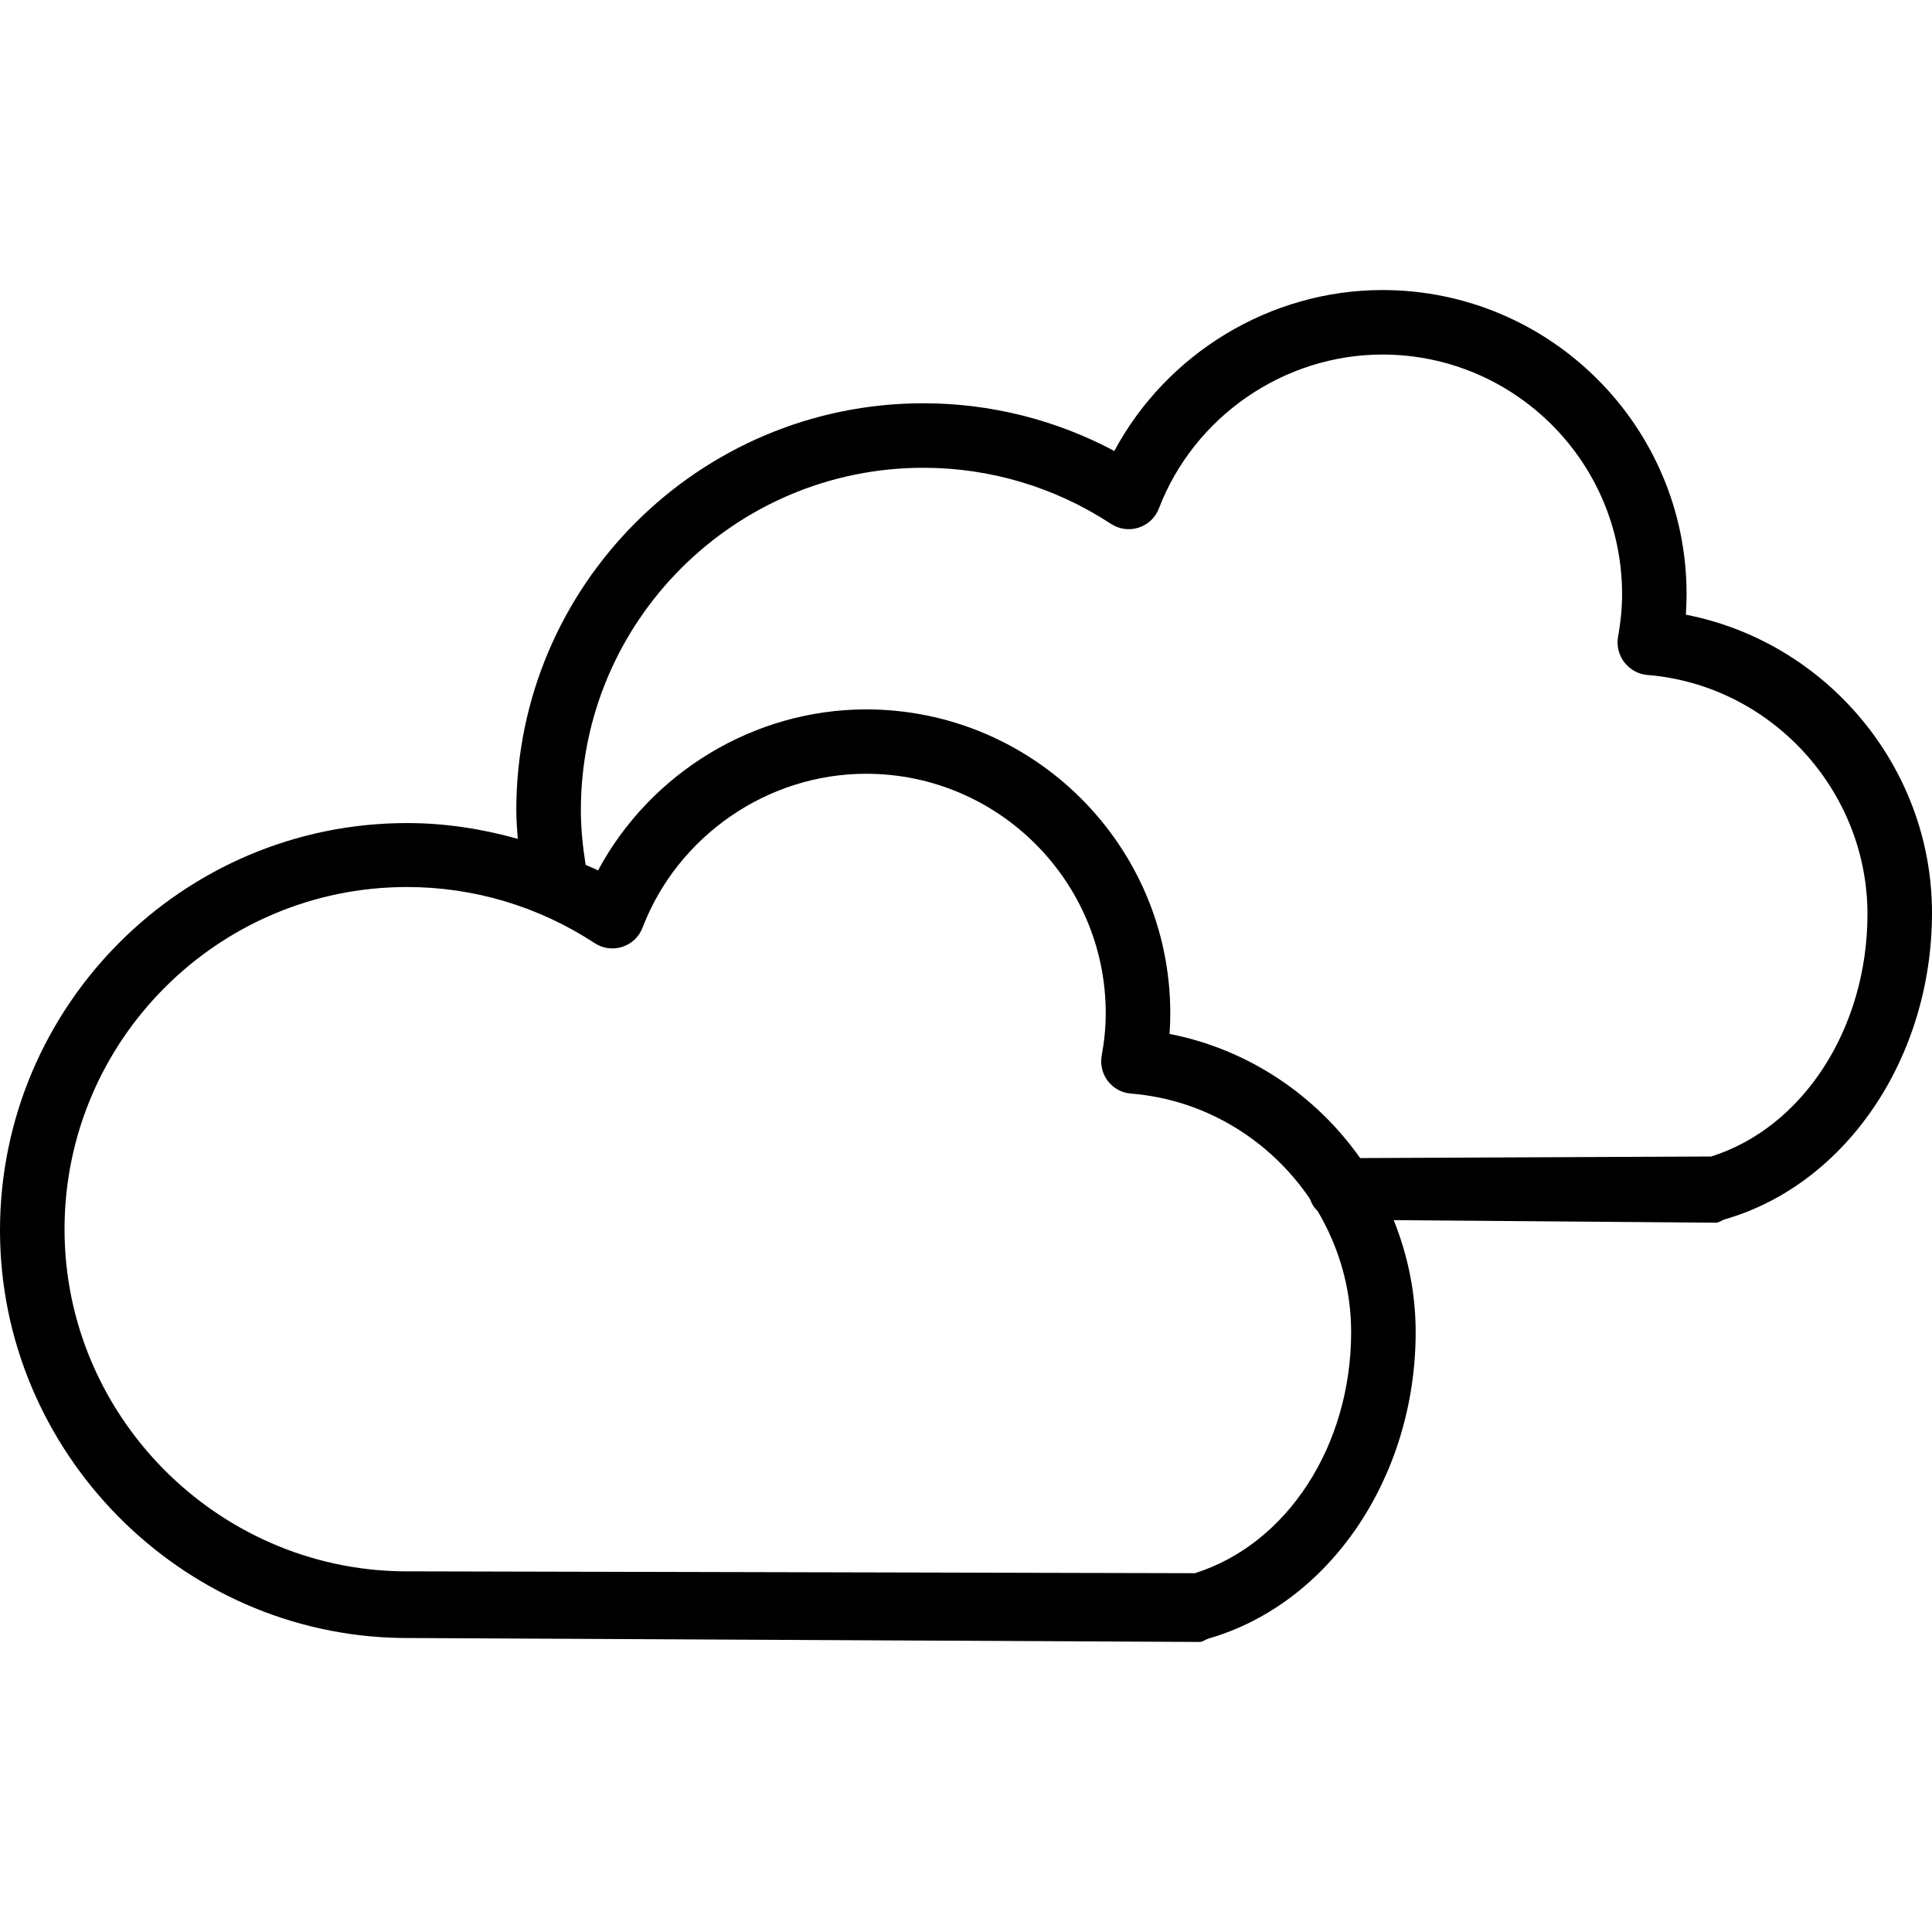 <?xml version="1.0" encoding="iso-8859-1"?>
<!-- Generator: Adobe Illustrator 16.0.0, SVG Export Plug-In . SVG Version: 6.00 Build 0)  -->
<!DOCTYPE svg PUBLIC "-//W3C//DTD SVG 1.1//EN" "http://www.w3.org/Graphics/SVG/1.1/DTD/svg11.dtd">
<svg version="1.1" id="Capa_1" xmlns="http://www.w3.org/2000/svg" xmlns:xlink="http://www.w3.org/1999/xlink" x="0px" y="0px"
	 width="612px" height="612px" viewBox="0 0 612 612" style="enable-background:new 0 0 612 612;" xml:space="preserve">
<g>
	<g id="Shape_11">
		<g>
			<path d="M534.024,194.713c0.163-2.193,0.235-4.366,0.235-6.539c0-53.095-43.222-96.296-96.348-96.296
				c-35.56,0-68.335,20.065-84.922,50.974c-18.606-9.905-39.304-15.107-60.501-15.107c-71.1,0-128.938,57.808-128.938,128.857
				c0,3.05,0.245,6.08,0.459,9.12c-11.354-3.193-23.105-4.999-35.07-4.999C57.839,260.723,0,318.684,0,389.744
				c0,70.039,57.033,128.152,127.256,129.121l252.716,1.256c0.01,0,0.021,0,0.021,0c0.959,0,1.917-0.807,2.836-1.072
				c38.63-11.158,65.611-51.473,65.611-97.061c0-12.486-2.51-24.451-6.957-35.488l102.039,0.816c0.011,0,0.021,0,0.021,0
				c0.959,0,1.918-0.807,2.846-1.072C585.019,375.086,612,334.762,612,289.173C612,242.963,578.521,203.364,534.024,194.713z
				 M378.503,498.342l-251.084-0.592c-58.981-0.816-106.977-49.424-106.977-108.344c0-59.787,48.668-108.424,108.486-108.424
				c21.156,0,41.711,6.141,59.45,17.78c2.591,1.704,5.794,2.122,8.752,1.184c2.948-0.959,5.305-3.183,6.406-6.08
				c11.19-29.164,39.651-48.76,70.825-48.76c41.854,0,75.904,34.03,75.904,75.863c0,4.316-0.418,8.701-1.275,13.445
				c-0.51,2.836,0.194,5.754,1.959,8.049c1.765,2.285,4.406,3.723,7.283,3.947c23.676,1.898,44.19,14.832,56.747,33.418
				c0.521,1.459,1.285,2.766,2.397,3.785c6.712,11.312,10.629,24.43,10.629,38.334C428.007,457.977,407.718,489.15,378.503,498.342z
				 M542.053,366.344l-111.199,0.498c-14.067-19.941-35.489-34.479-60.379-39.324c0.163-2.191,0.234-4.355,0.234-6.527
				c0-53.096-43.221-96.276-96.347-96.276c-35.561,0-68.336,20.106-84.922,51.014c-1.275-0.683-2.632-1.152-3.927-1.785
				c-0.918-5.723-1.51-11.527-1.51-17.341c0-59.787,48.668-108.425,108.486-108.425c21.157,0,41.711,6.141,59.451,17.78
				c2.591,1.693,5.805,2.132,8.752,1.183c2.948-0.959,5.305-3.172,6.406-6.069c11.19-29.165,39.651-48.76,70.825-48.76
				c41.854,0,75.904,34.05,75.904,75.884c0,4.315-0.418,8.732-1.275,13.465c-0.51,2.836,0.194,5.805,1.959,8.1
				c1.765,2.285,4.406,3.825,7.283,4.05c39.12,3.132,69.764,36.529,69.764,75.751C591.558,325.57,571.268,357.152,542.053,366.344z"
				/>
		</g>
	</g>
</g>
<g>
</g>
<g>
</g>
<g>
</g>
<g>
</g>
<g>
</g>
<g>
</g>
<g>
</g>
<g>
</g>
<g>
</g>
<g>
</g>
<g>
</g>
<g>
</g>
<g>
</g>
<g>
</g>
<g>
</g>
</svg>
